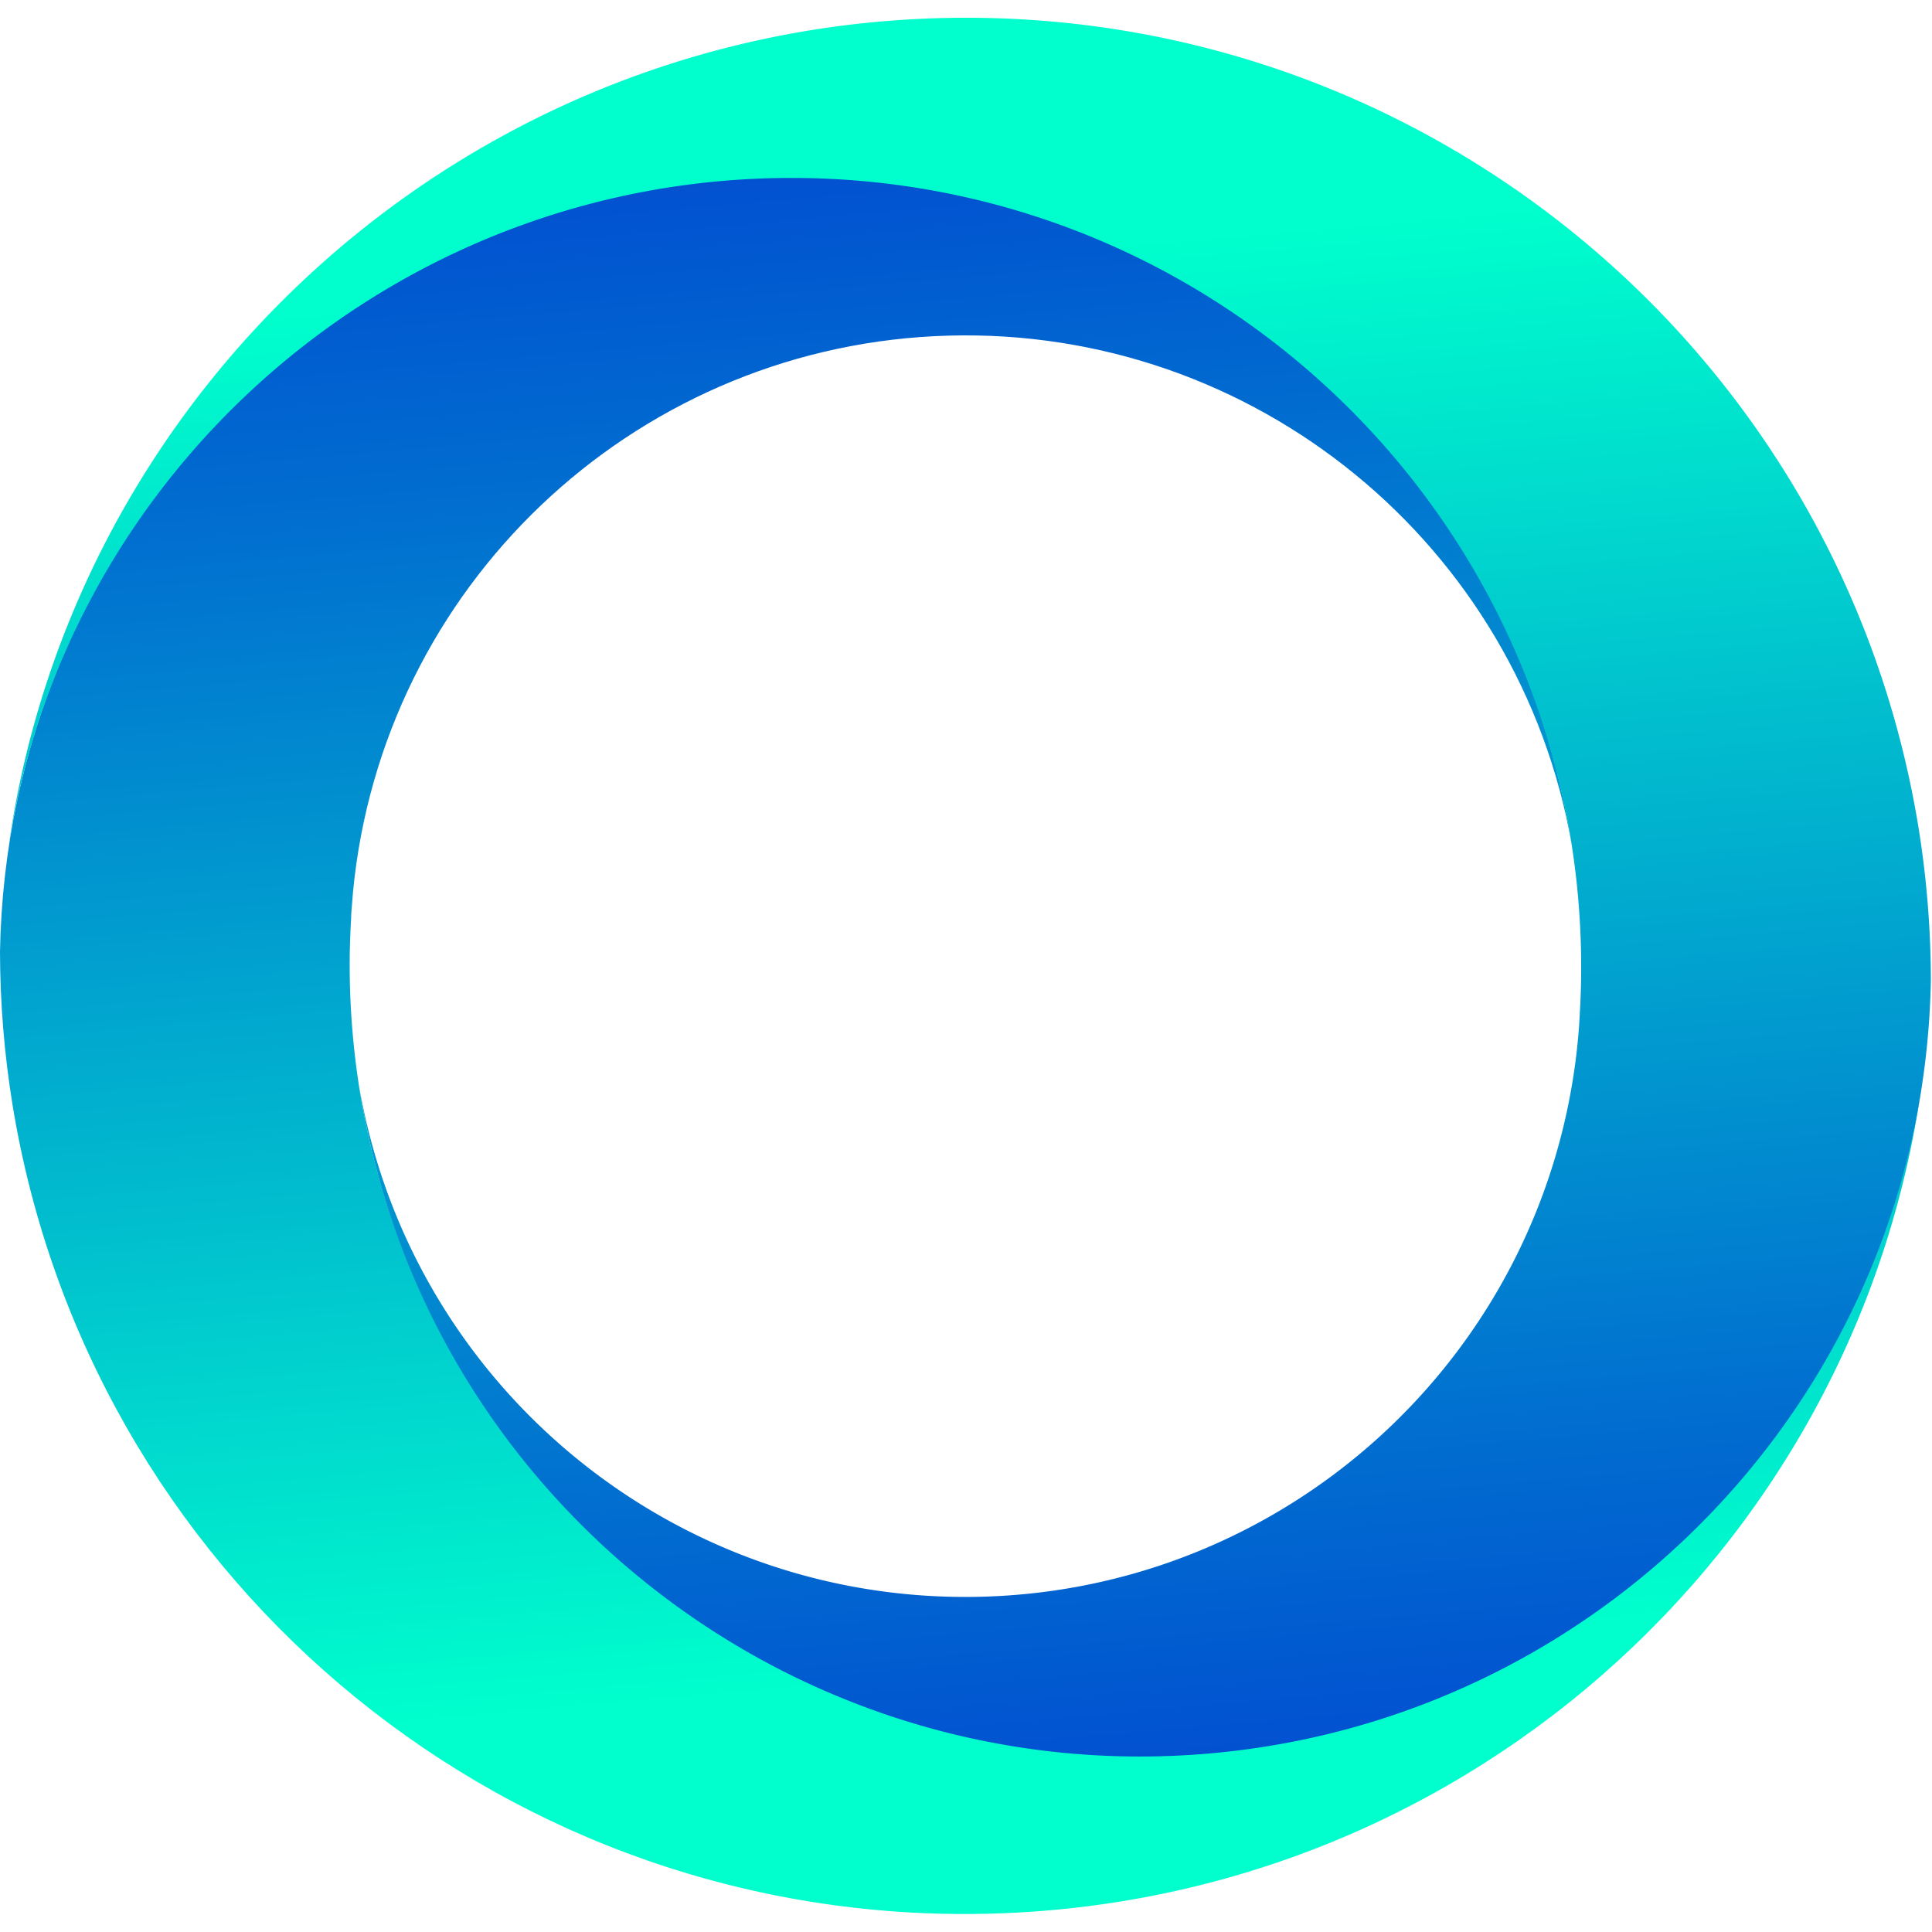 <?xml version="1.0" ?>
<svg xmlns="http://www.w3.org/2000/svg" viewBox="0 0 111.5 111.5">
	<style>
		.cls1 { fill: url(#a); }
		.cls2 { fill: url(#b); }
	</style>
	<defs>
		<linearGradient id="a" x1="42.882%" x2="53.564%" y1="-23.909%" y2="86.551%">
			<stop offset="0%" stop-color="#022BD1"/>
			<stop offset="12%" stop-color="#023ED1"/>
			<stop offset="38%" stop-color="#016FD0"/>
			<stop offset="73%" stop-color="#01BECE"/>
			<stop offset="100%" stop-color="#00FFCD"/>
		</linearGradient>
		<linearGradient id="b" x1="57.109%" x2="46.435%" y1="123.848%" y2="13.494%">
			<stop offset="0%" stop-color="#022BD1"/>
			<stop offset="12%" stop-color="#023ED1"/>
			<stop offset="38%" stop-color="#016FD0"/>
			<stop offset="73%" stop-color="#01BECE"/>
			<stop offset="100%" stop-color="#00FFCD"/>
		</linearGradient>
	</defs>
	<g fill="none">
		<path d="M 65.75,101.217 C 40.582,101.217 20.18,80.815 20.18,55.647 C 20.18,54.757 20.213,53.866 20.265,52.974 L 20.265,52.954 C 20.265,52.744 20.29,52.549 20.305,52.326 C 20.342,51.767 20.395,51.208 20.46,50.657 C 22.55,33.163 37.15,19.846 54.763,19.369 C 72.375,18.891 87.675,31.399 90.71,48.754 C 87.09,25.344 66.157,8.596 42.523,10.204 C 18.89,11.811 0.417,31.238 0.0,54.923 C 0.006,57.873 0.246,60.817 0.717,63.729 C 0.741,63.867 0.762,64.009 0.79,64.134 C 0.762,63.992 0.741,63.85 0.717,63.729 C 5.102,90.669 28.369,110.458 55.664,110.461 C 83.808,110.461 107.18,89.685 110.914,62.571 C 107.621,84.549 88.559,101.217 65.75,101.217 L 65.75,101.217" class="cls1"/>
		<path d="M 45.687,10.269 C 70.853,10.271 91.253,30.672 91.253,55.839 C 91.253,56.729 91.226,57.62 91.172,58.512 L 91.172,58.544 L 91.135,59.172 C 91.095,59.731 91.042,60.29 90.977,60.841 A 44.65,44.65 0.0 0,1 90.455,64.349 A 39.59,39.59 0.0 0,0 90.977,60.841 C 88.9,78.343 74.297,91.672 56.68,92.15 C 39.061,92.627 23.759,80.109 20.736,62.744 C 24.367,86.144 45.296,102.875 68.921,101.265 C 92.545,99.655 111.011,80.239 111.434,56.563 A 55.834,55.834 0.0 0,0 110.721,47.757 C 110.697,47.619 110.672,47.477 110.644,47.352 L 110.721,47.757 C 106.334,20.817 83.065,1.027 55.77,1.025 C 27.624,1.025 4.208,21.91 0.473,49.025 C 3.766,27.05 22.873,10.269 45.686,10.269 L 45.687,10.269" class="cls2"/>
	</g>
</svg>